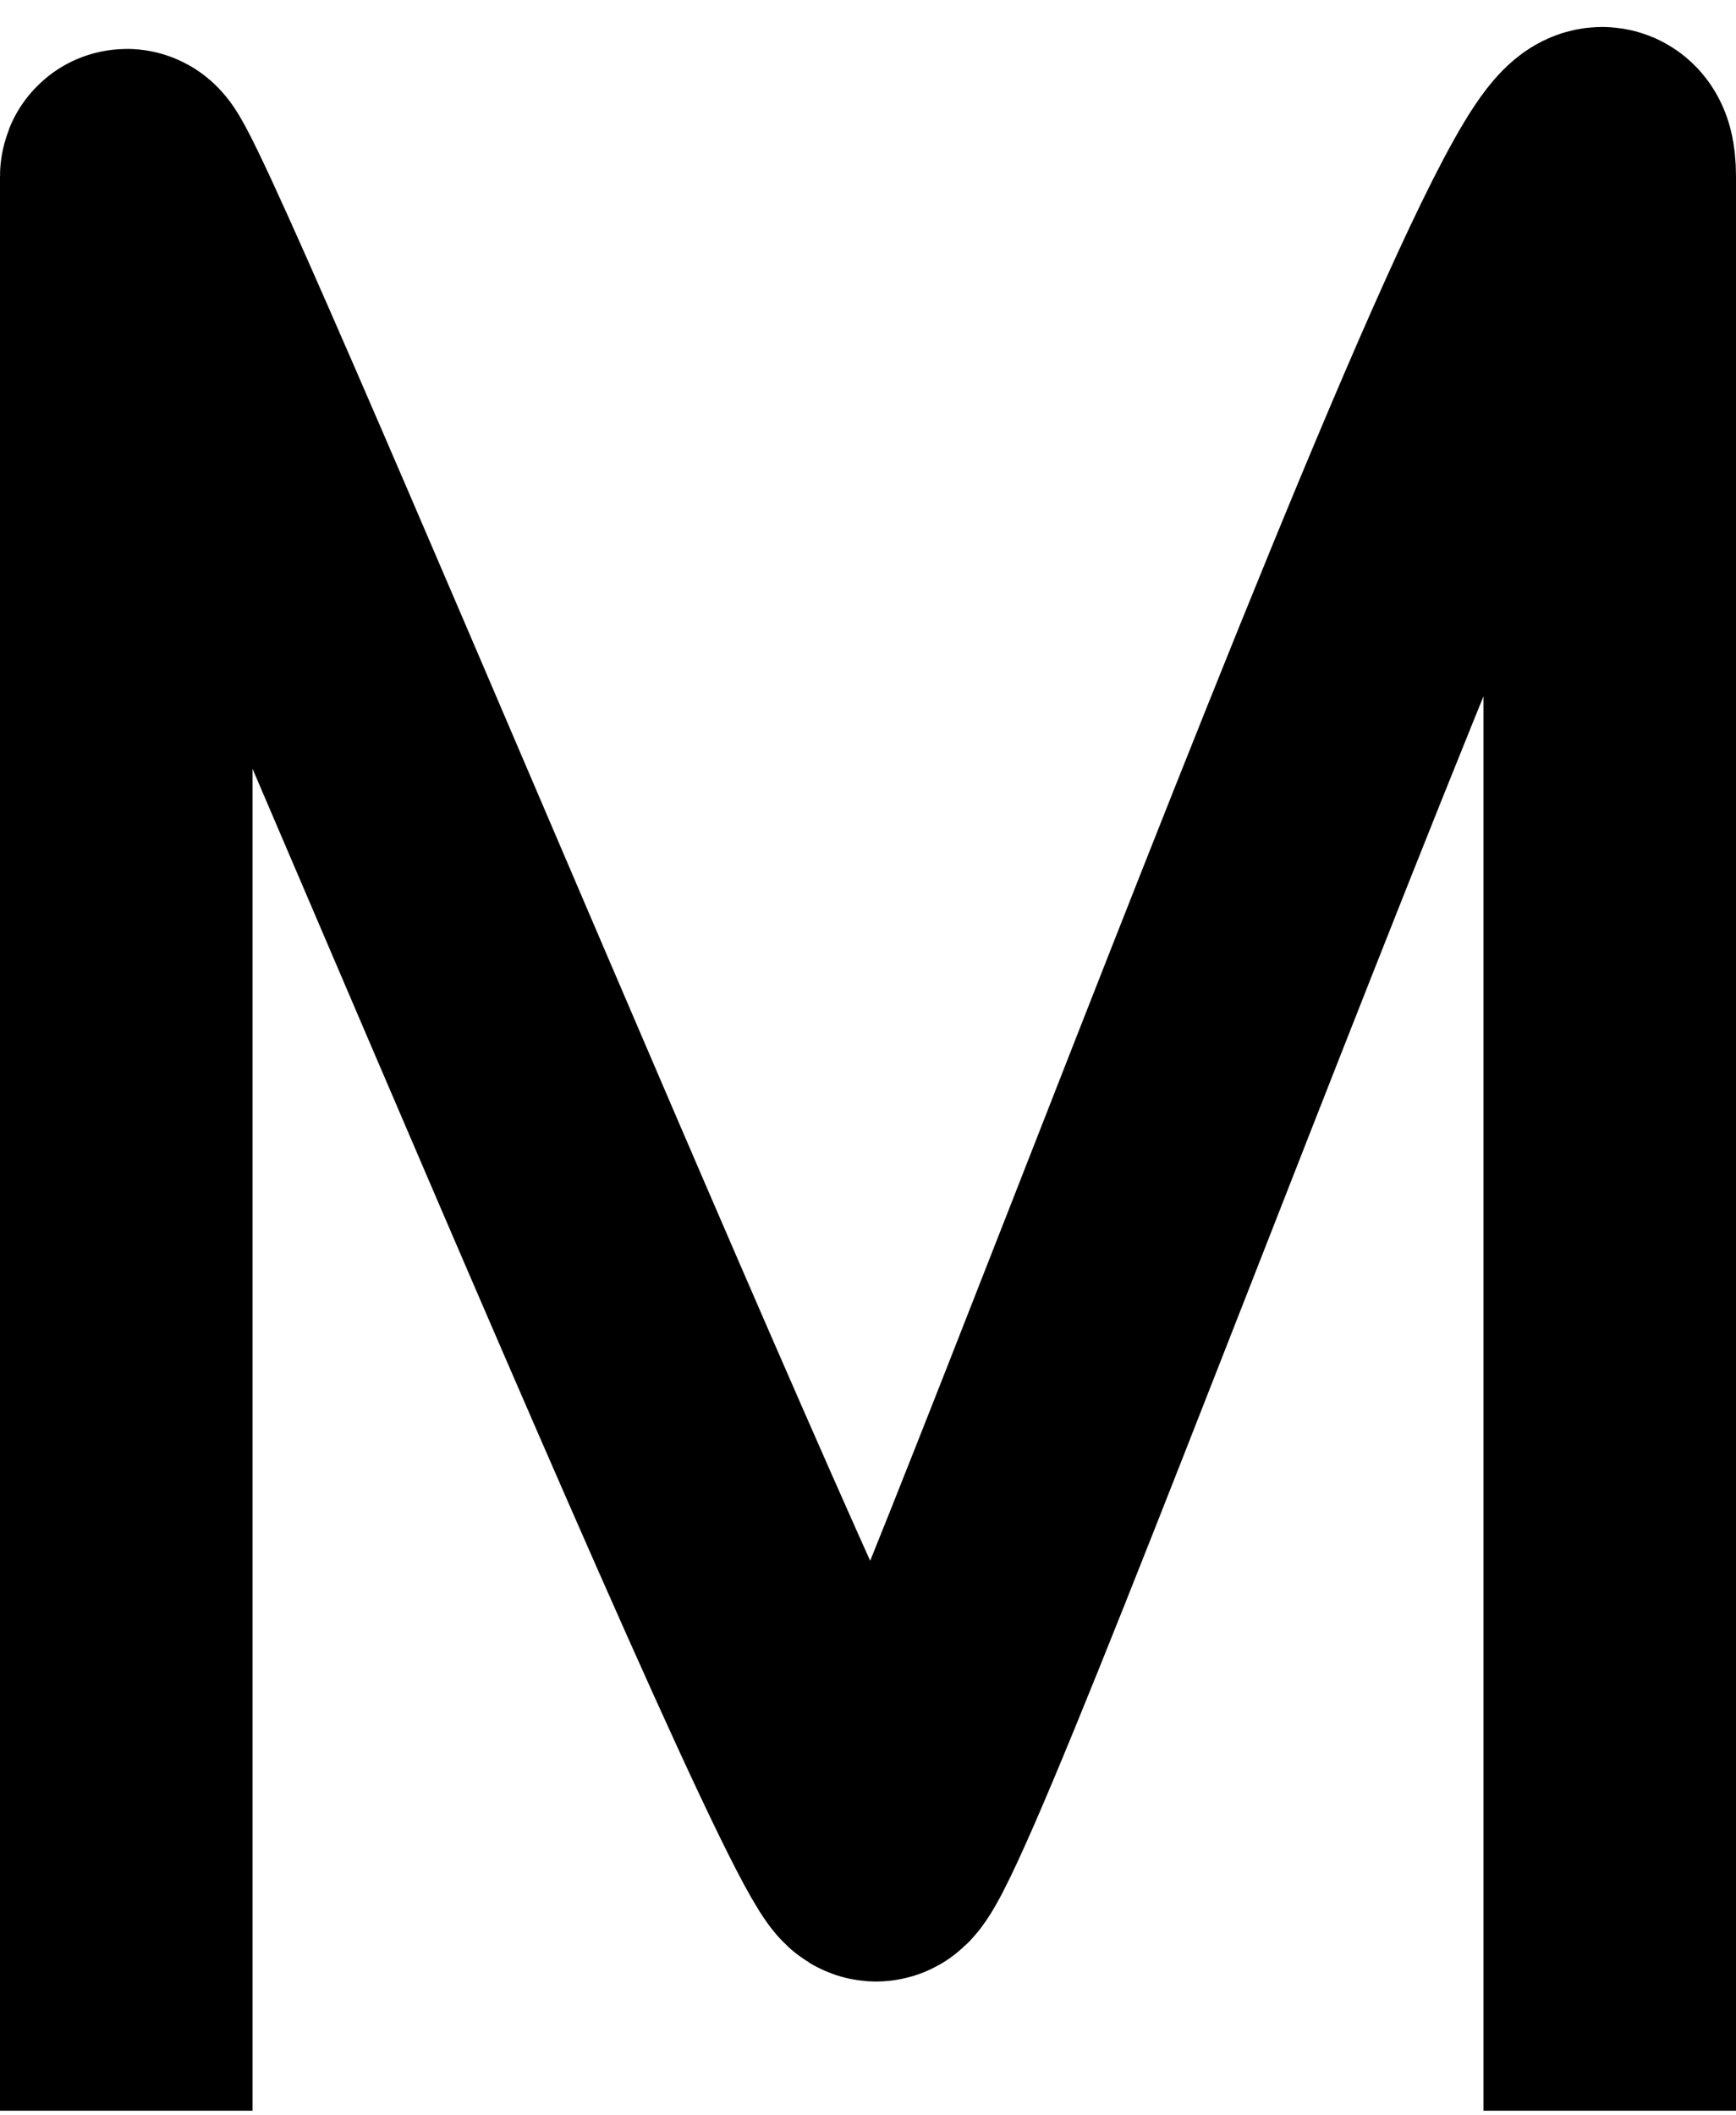 <svg width="55" height="67" viewBox="0 0 55 67" fill="none" xmlns="http://www.w3.org/2000/svg">
<path d="M4 66.854C4 66.854 4 7.324 4 5.59C4 3.856 26.505 58.671 27.753 58.762C29 58.854 51 -2.501 51 5.59C51 13.681 51 66.854 51 66.854" stroke="black" stroke-width="8"/>
</svg>
